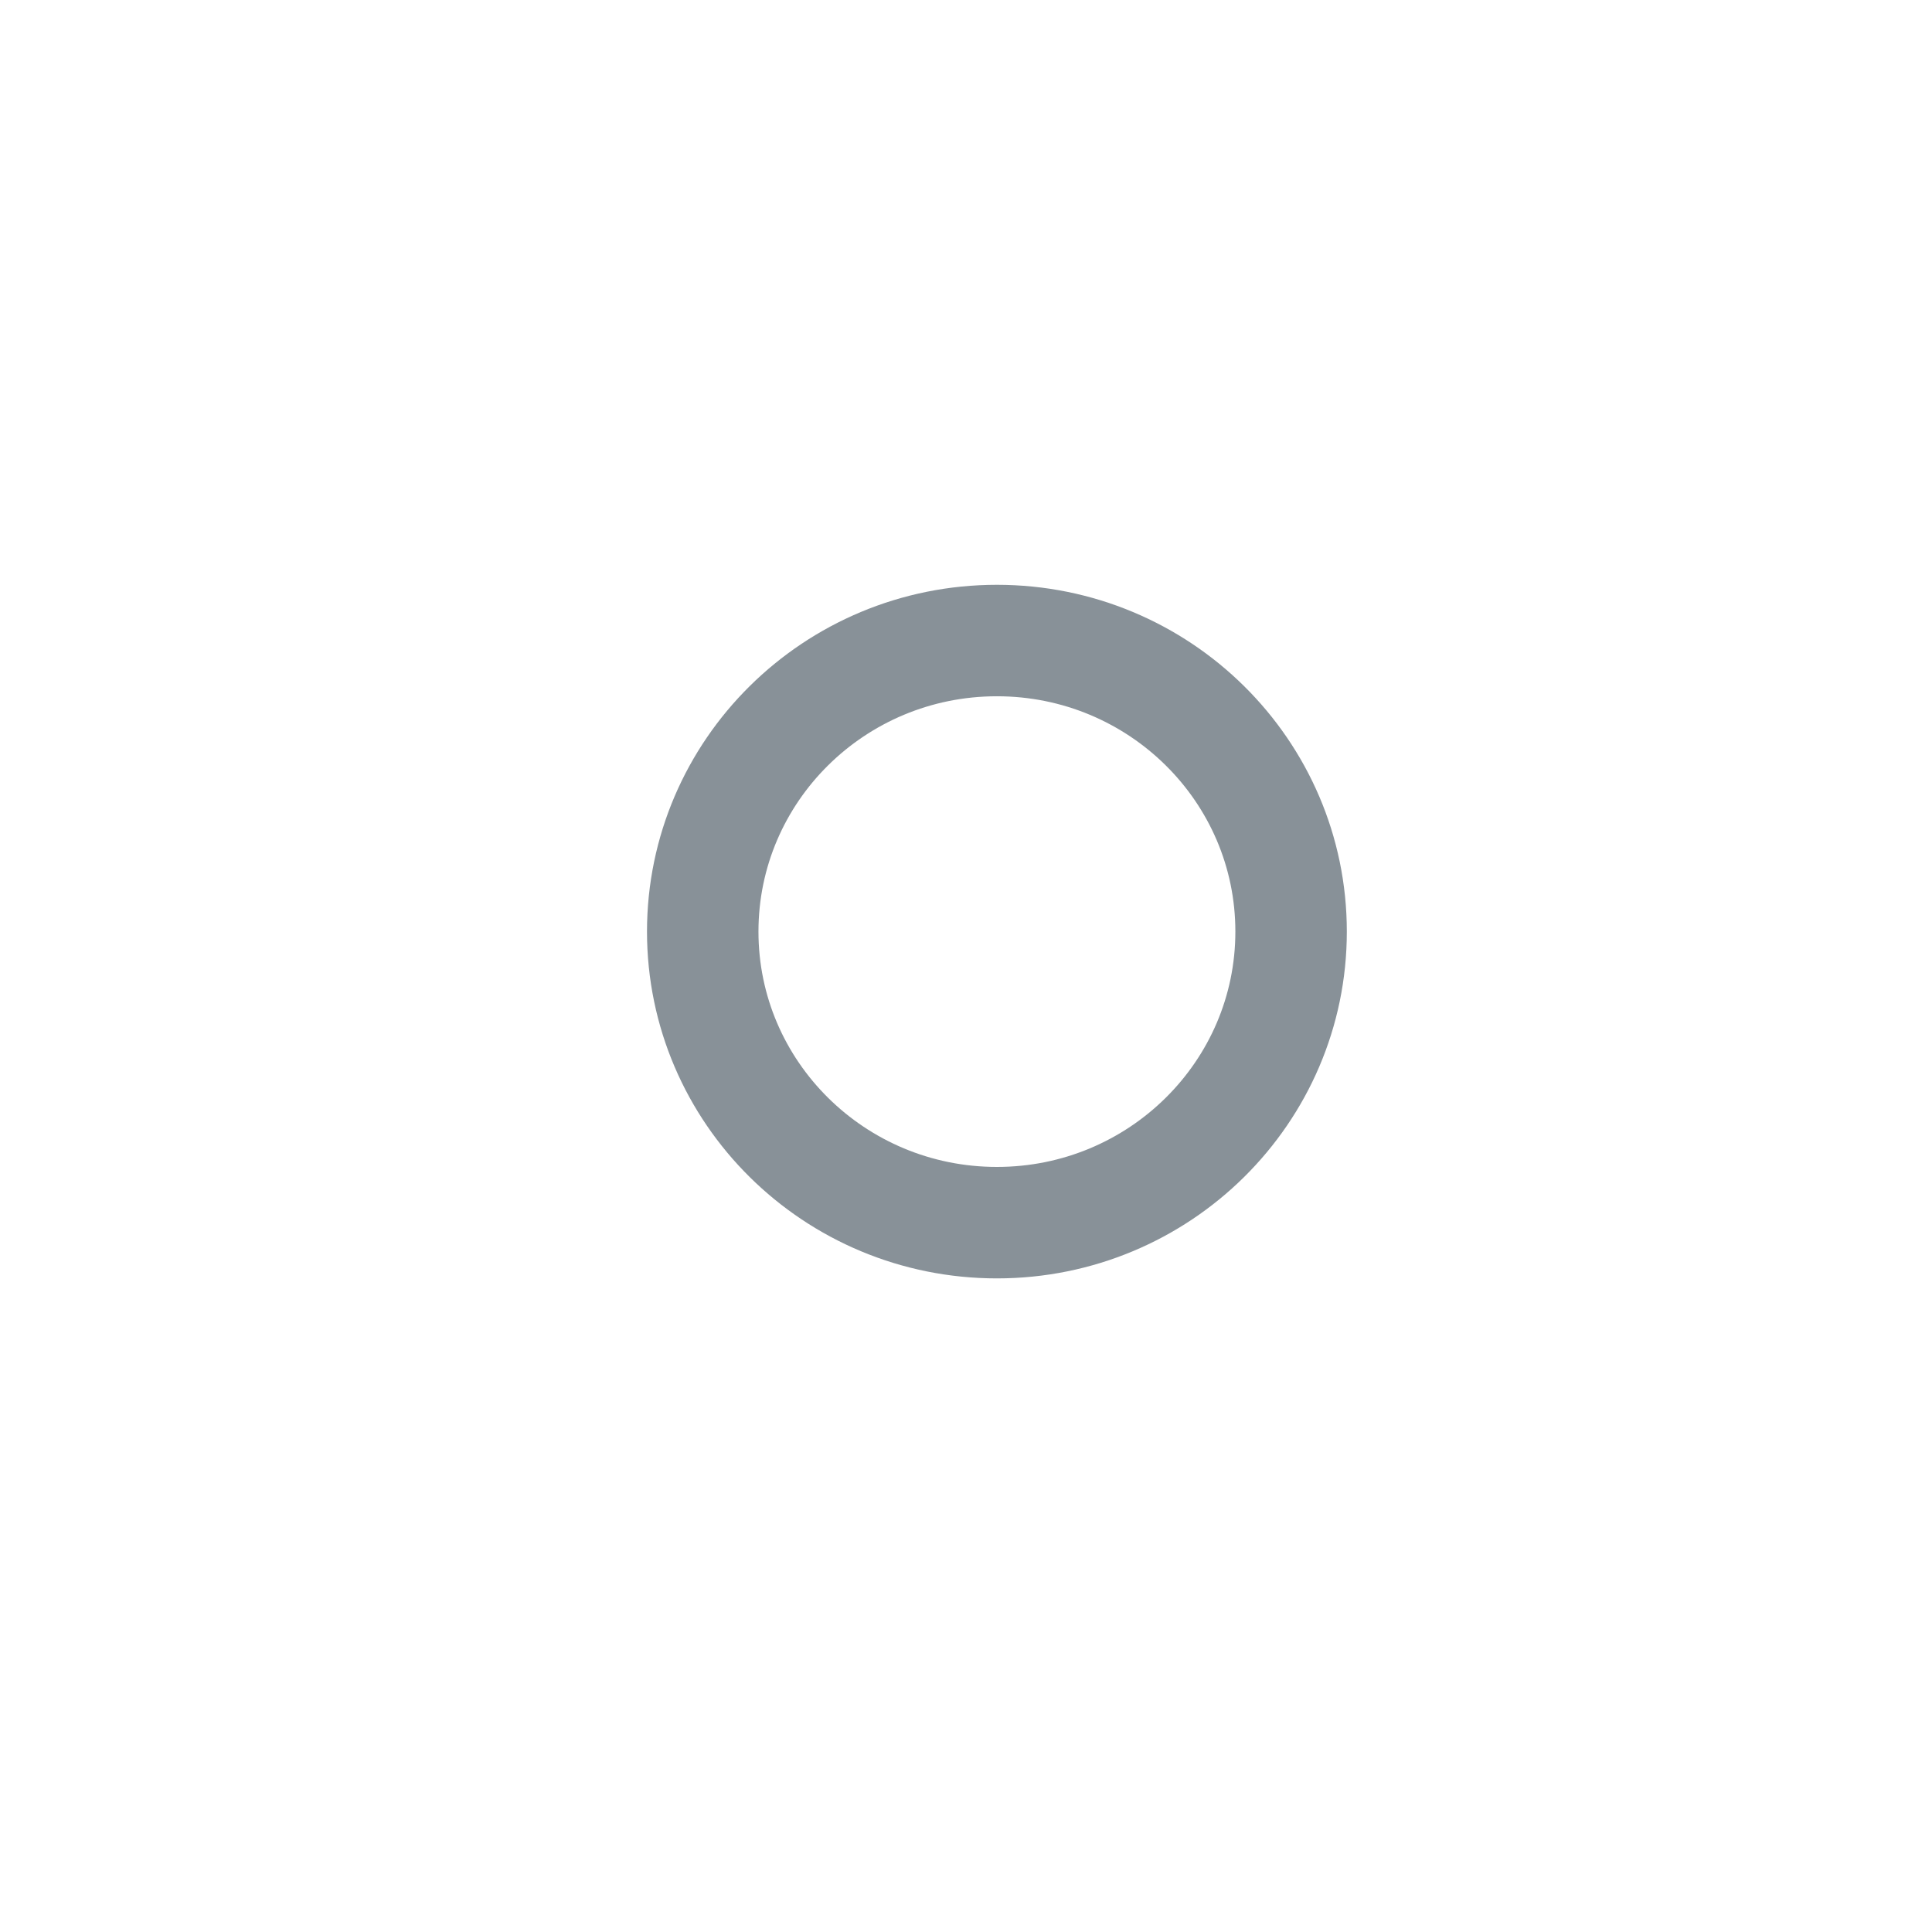 <svg width="26" height="26" viewBox="0 0 26 26" fill="none" xmlns="http://www.w3.org/2000/svg">
<g id="Line / Settings Icon">
<path id="Vector" d="M17.375 12.537C17.375 14.7 15.602 16.454 13.416 16.454C11.229 16.454 9.457 14.7 9.457 12.537C9.457 10.373 11.229 8.62 13.416 8.62C15.602 8.62 17.375 10.373 17.375 12.537Z" stroke="#889198" stroke-width="1.5"/>
</g>
</svg>
